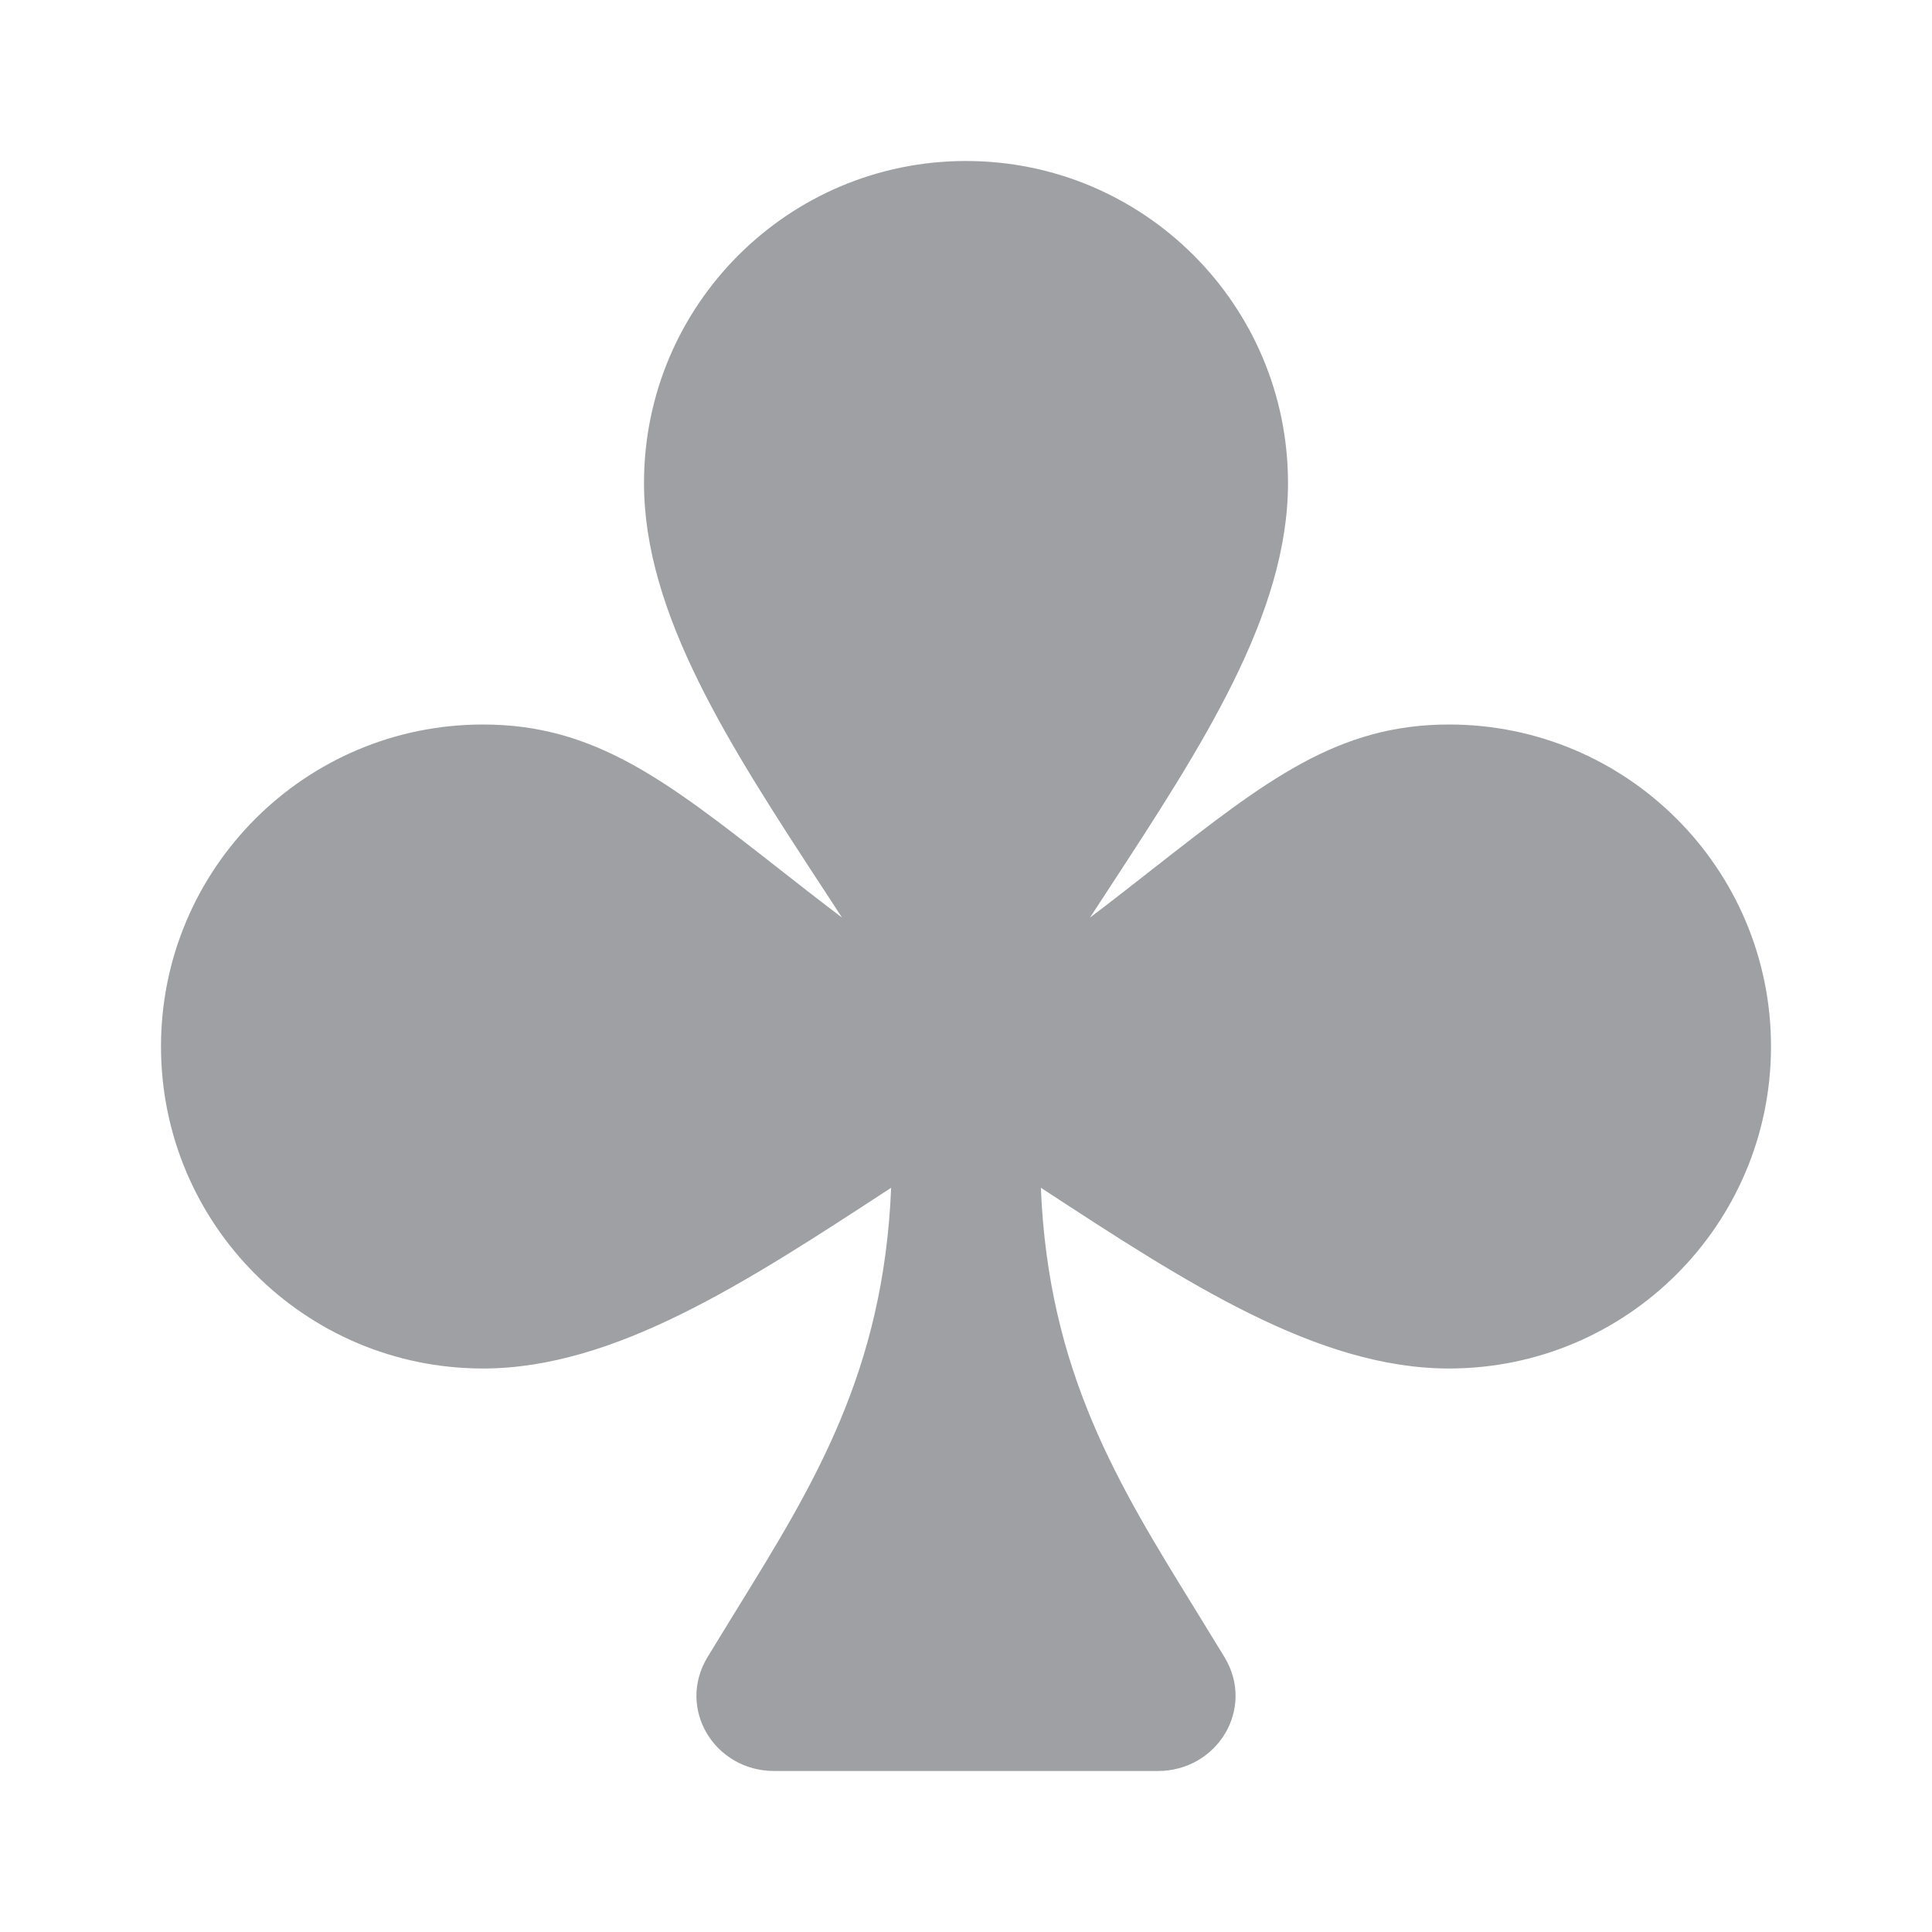 <svg xmlns="http://www.w3.org/2000/svg" viewBox="0 0 24 24" width="64" height="64" fill="#9FA0A4" version="1.2" baseProfile="tiny" xmlns:svg="http://www.w3.org/2000/svg"><path d="M13.775 11.039C14.933 9.267 16 7.633 16 6C16 3.791 14.209 2 12 2C9.791 2 8 3.791 8 6C8 7.633 9.067 9.267 10.225 11.039L10.226 11.04C10.304 11.159 10.382 11.279 10.46 11.399C10.17 11.179 9.903 10.97 9.652 10.773C8.276 9.697 7.386 9 6 9C3.791 9 2 10.791 2 13C2 15.209 3.791 17 6 17C7.633 17 9.267 15.933 11.039 14.775L11.07 14.755C10.977 17.036 10.112 18.438 9.157 19.985L9.157 19.985L9.157 19.985C9.035 20.183 8.912 20.383 8.788 20.587C8.404 21.223 8.875 22 9.618 22H14.382C15.125 22 15.596 21.223 15.212 20.587C15.088 20.383 14.965 20.183 14.843 19.985L14.843 19.985L14.843 19.985C13.888 18.438 13.023 17.036 12.93 14.755C12.94 14.761 12.95 14.768 12.961 14.775C14.733 15.933 16.367 17 18 17C20.209 17 22 15.209 22 13C22 10.791 20.209 9 18 9C16.614 9 15.724 9.697 14.348 10.773C14.097 10.97 13.83 11.179 13.54 11.399C13.619 11.278 13.697 11.159 13.775 11.039Z"></path></svg>
